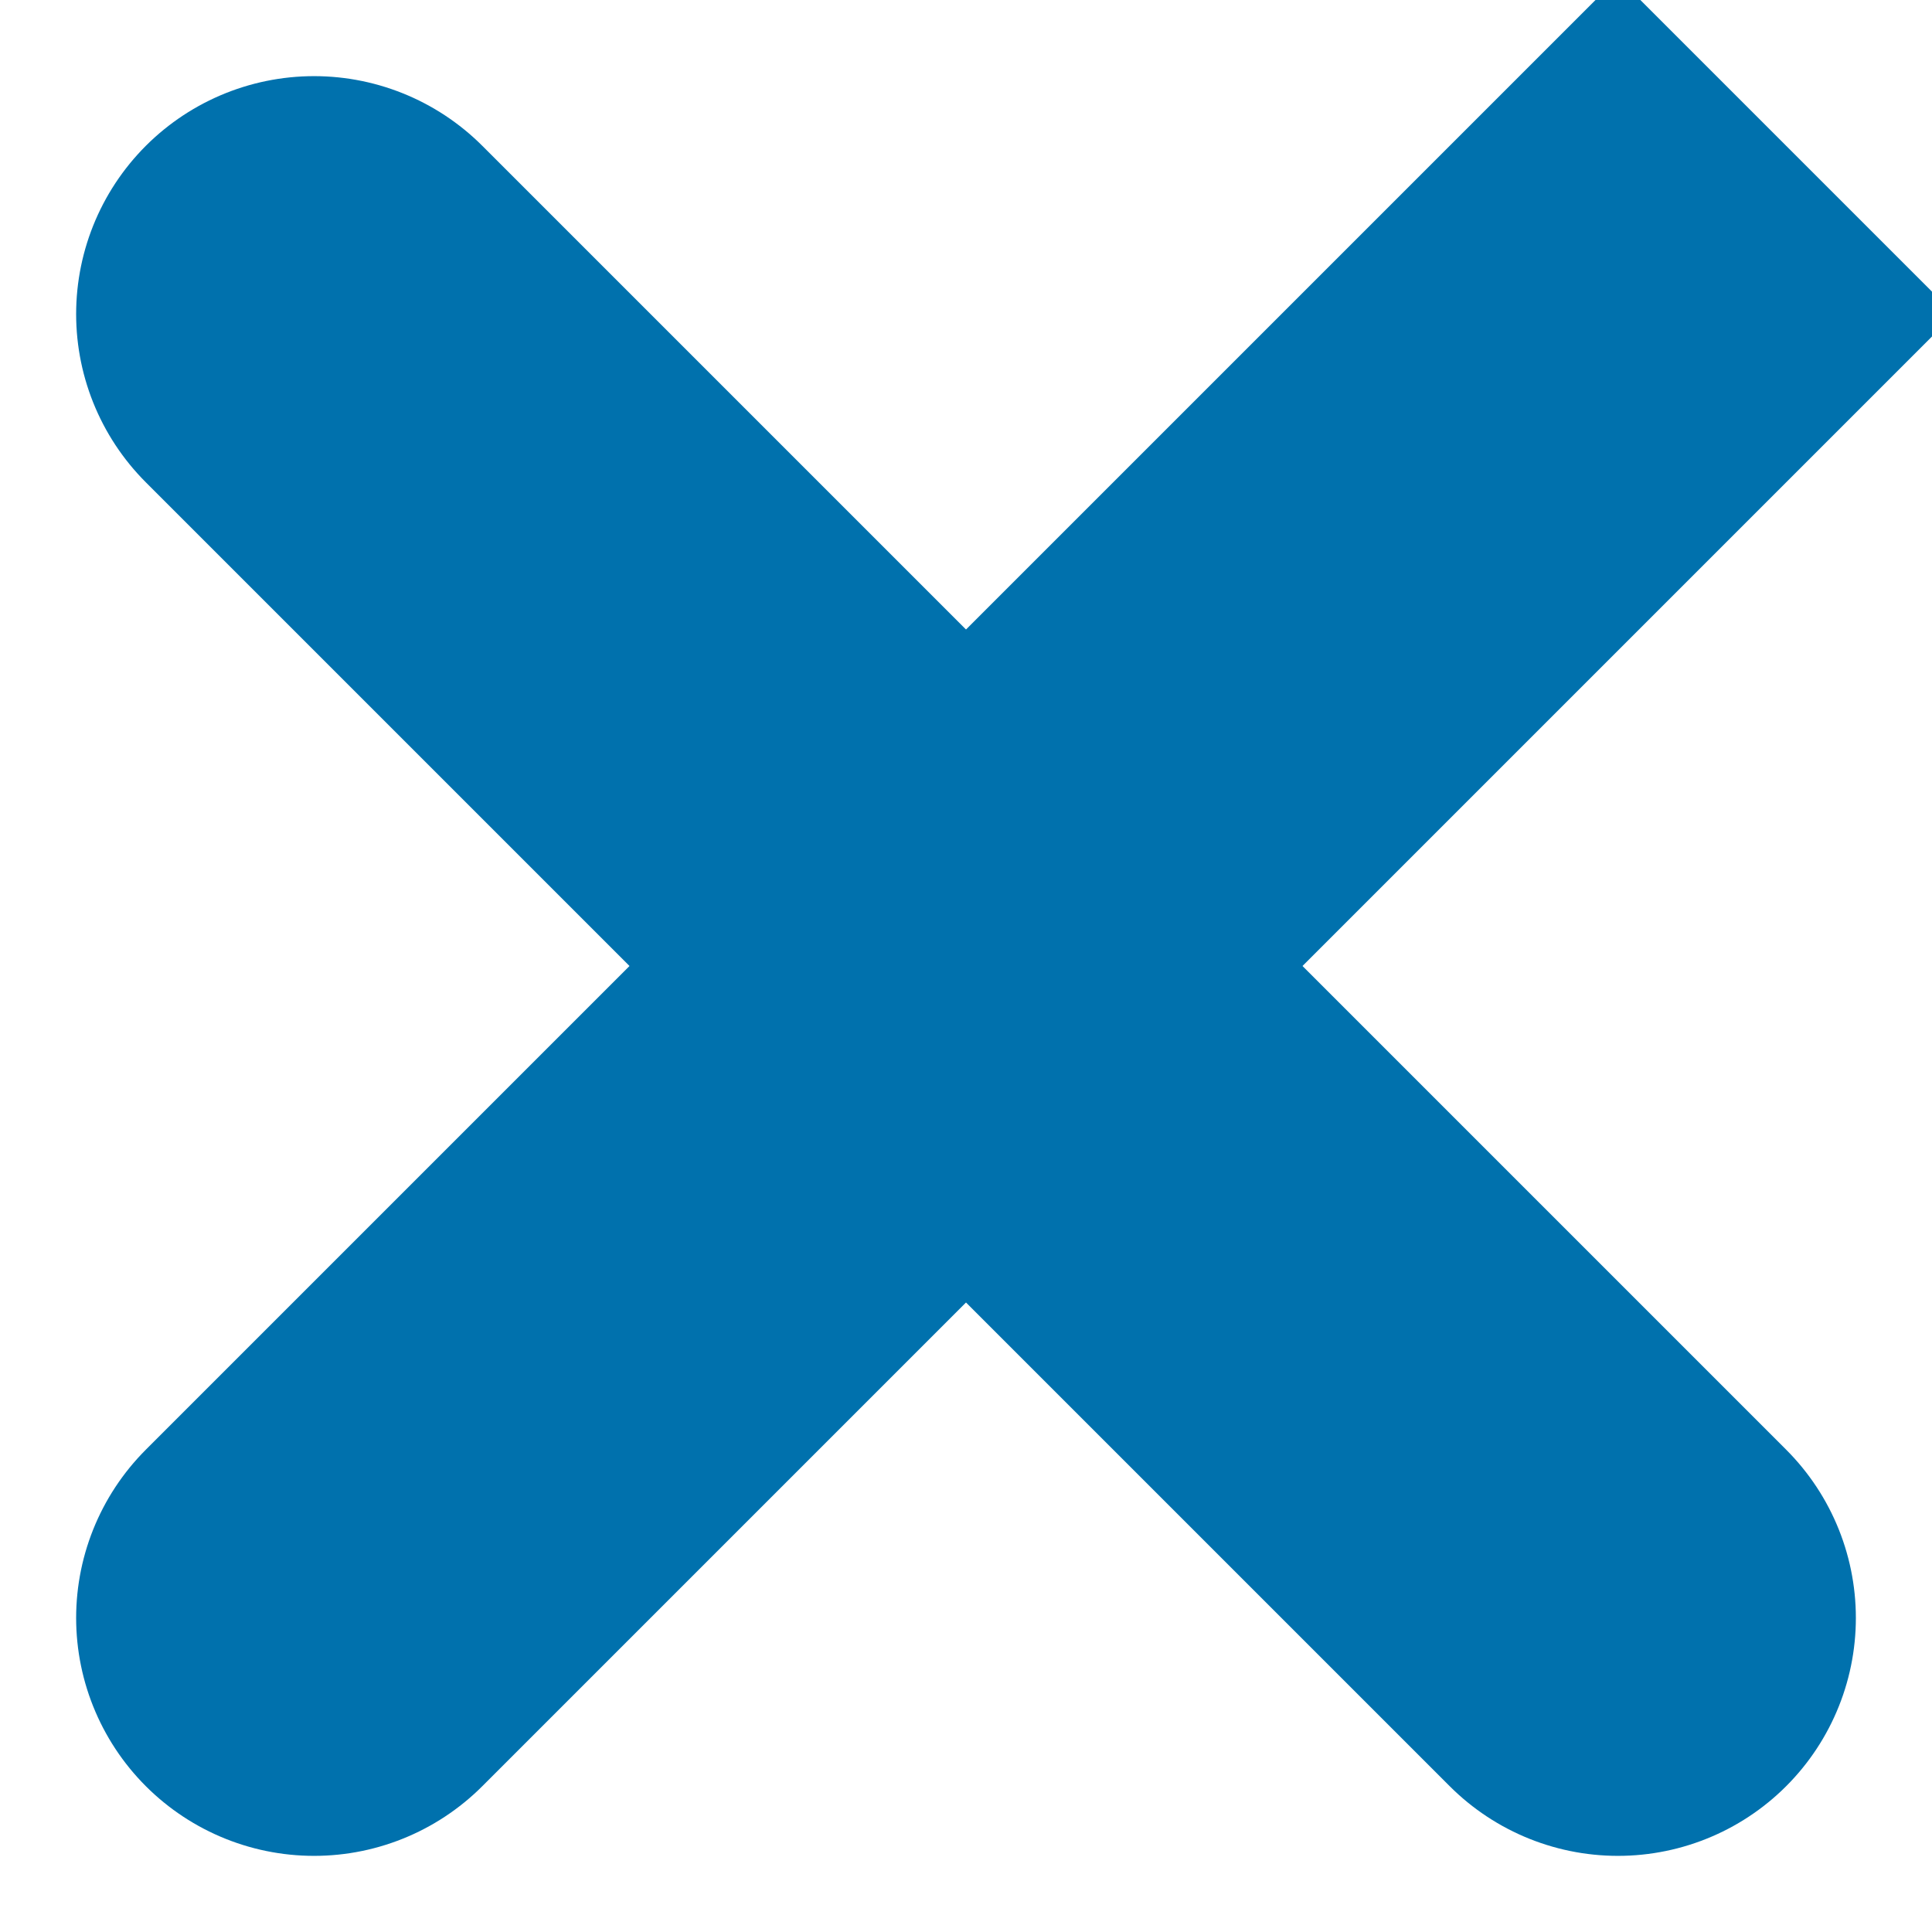 <?xml version="1.0" encoding="UTF-8" standalone="no"?>
<svg xmlns:xlink="http://www.w3.org/1999/xlink" height="20.3px" width="20.3px" xmlns="http://www.w3.org/2000/svg">
  <g transform="matrix(1.0, 0.0, 0.0, 1.0, 9.15, 9.65)">
    <path d="M1.0 0.5 L7.85 7.35 M1.0 0.5 L-5.85 7.35 M-5.85 -6.35 L1.0 0.5" fill="none" stroke="#0071ad" stroke-linecap="round" stroke-linejoin="miter-clip" stroke-miterlimit="3.0" stroke-width="5.0"/>
    <path d="M7.85 -6.35 L1.0 0.5" fill="none" stroke="#0071ad" stroke-linecap="square" stroke-linejoin="miter-clip" stroke-miterlimit="3.0" stroke-width="5.0"/>
  </g>
</svg>
